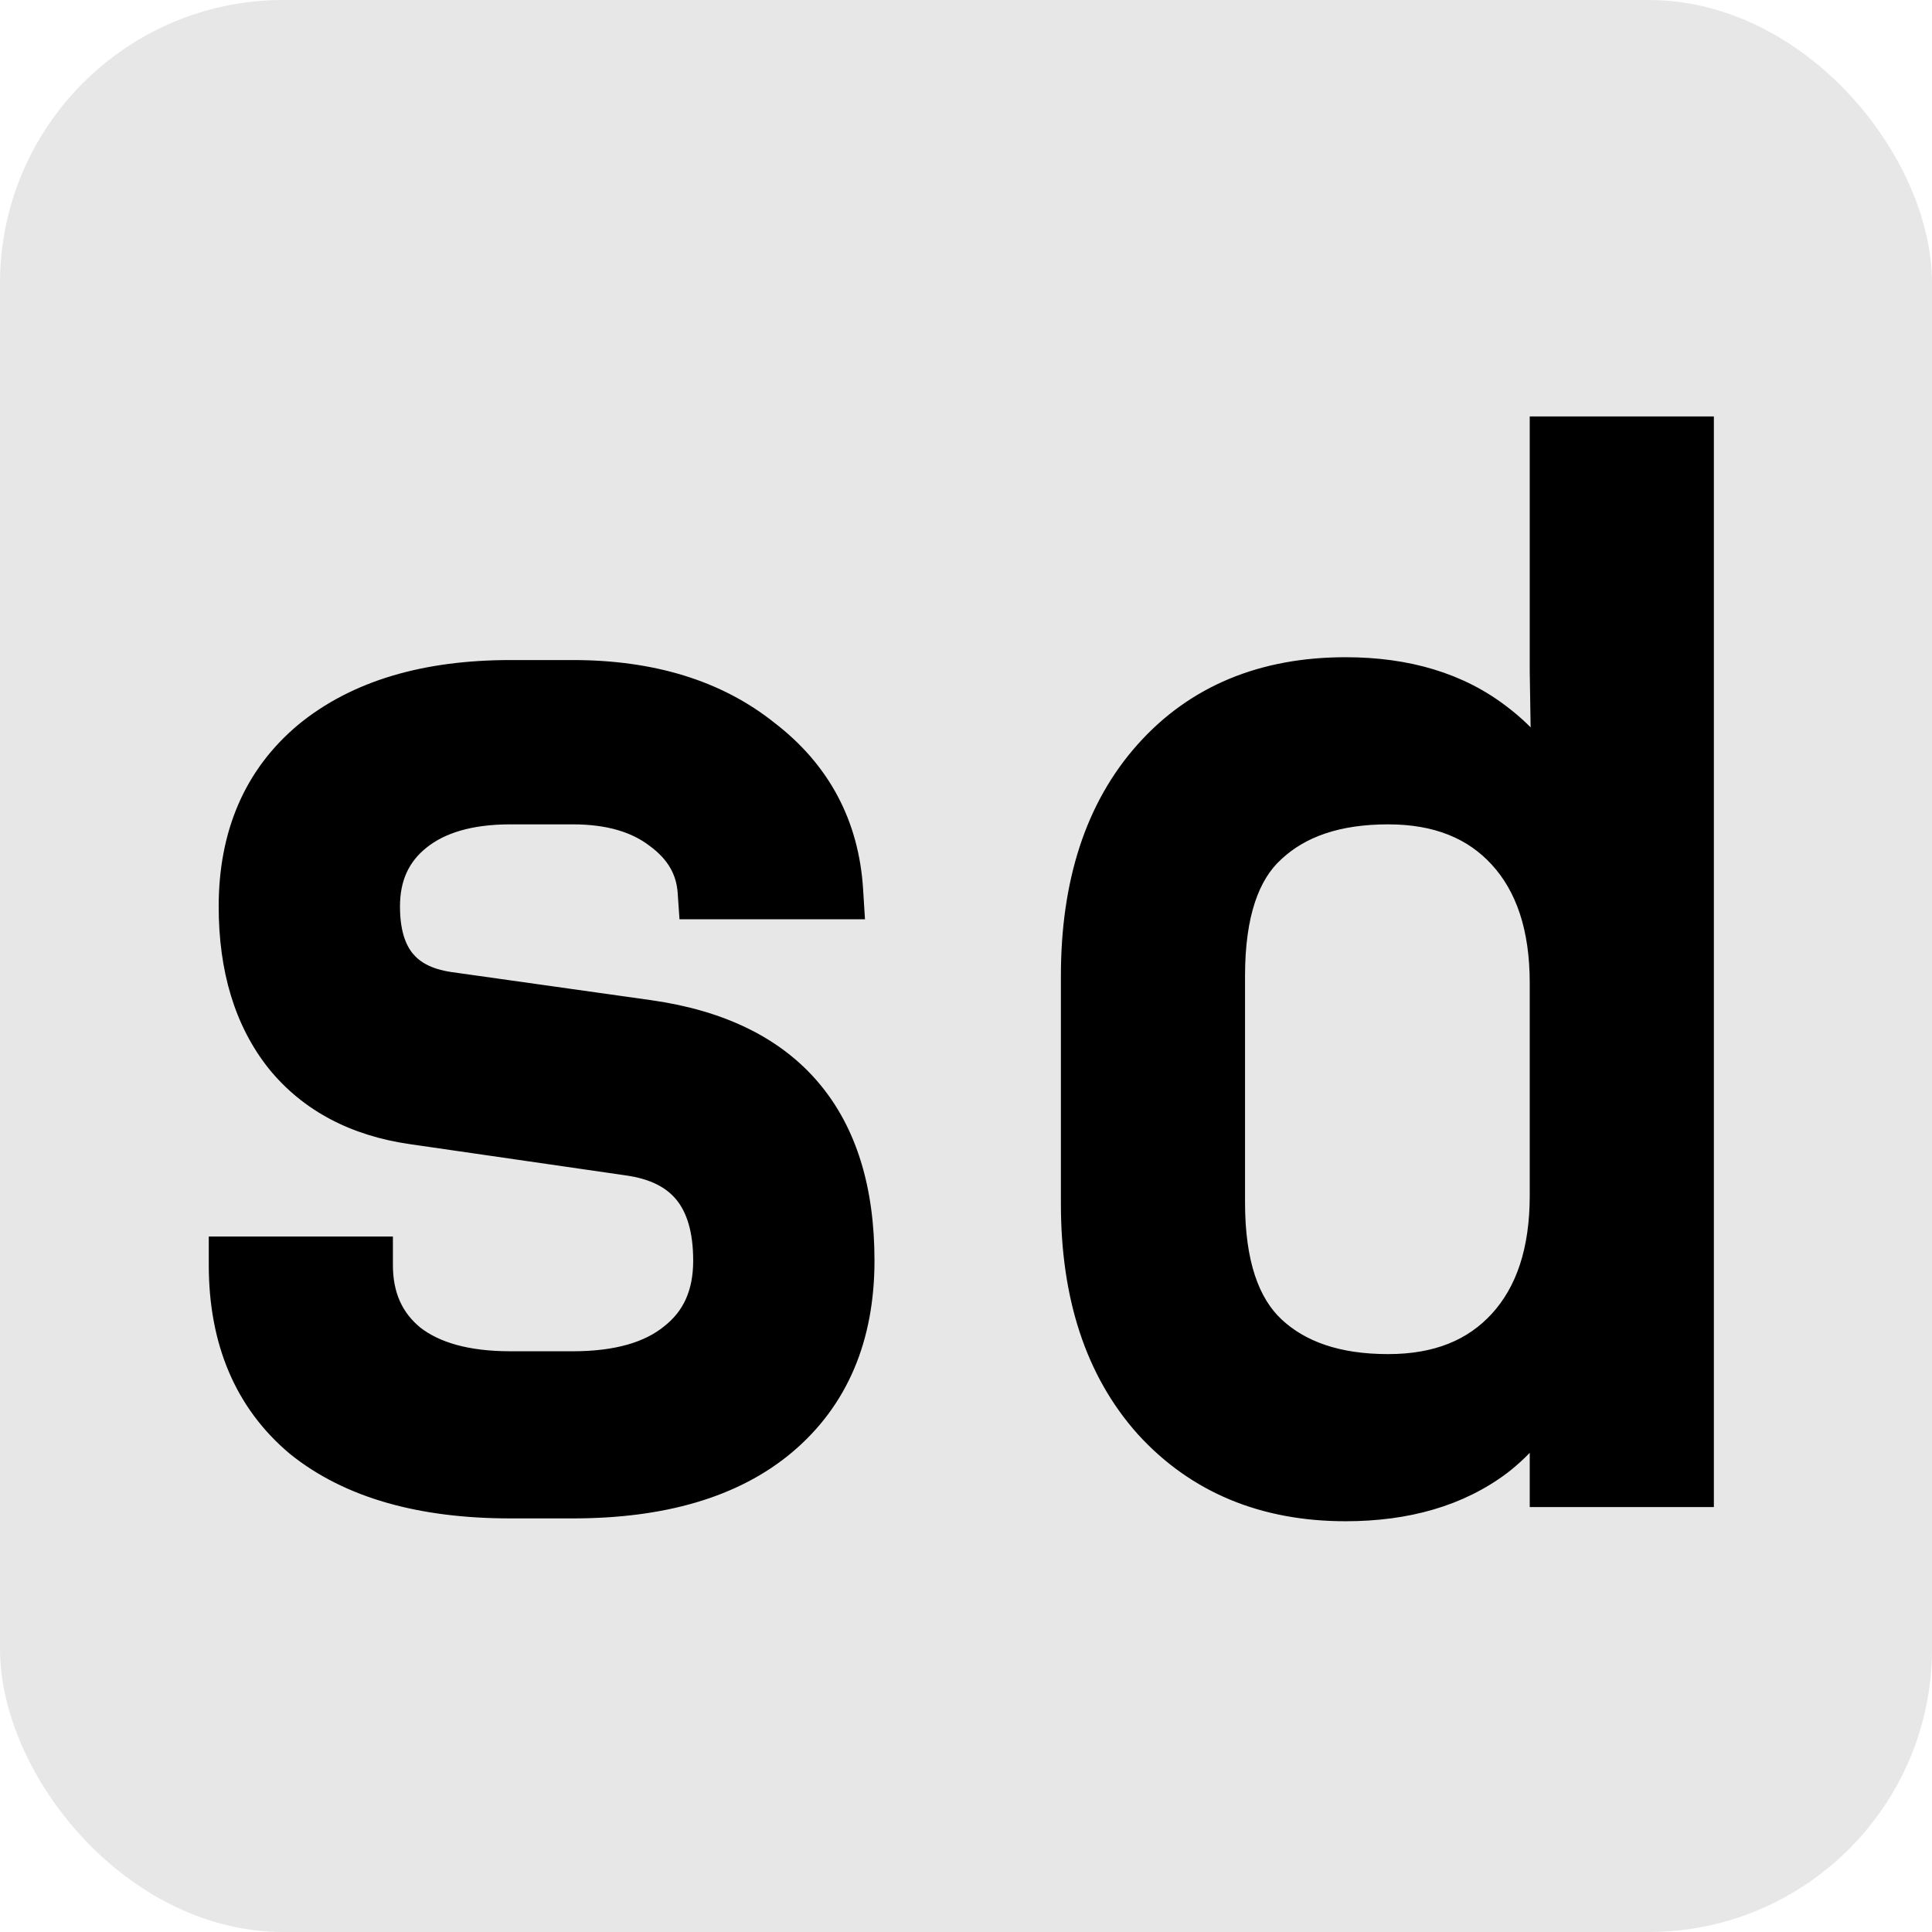 <svg width="341" height="341" viewBox="0 0 341 341" fill="none" xmlns="http://www.w3.org/2000/svg">
<g clip-path="url(#clip0_1_3)">
<rect width="341" height="341" rx="50" fill="#e7e7e7"/>
<mask id="path-2-outside-1_1_3" maskUnits="userSpaceOnUse" x="36" y="73" width="267" height="196" fill="#161616">
<rect fill="#e7e7e7" x="36" y="73" width="267" height="196"/>
<path d="M90.098 263C74.764 263 62.848 259.583 54.348 252.75C46.014 245.75 41.848 235.917 41.848 223.25H64.348C64.348 229.583 66.598 234.583 71.098 238.25C75.598 241.75 81.931 243.5 90.098 243.5H101.098C109.431 243.5 115.848 241.667 120.348 238C125.014 234.333 127.348 229.167 127.348 222.5C127.348 210.667 121.931 204 111.098 202.5L73.098 197C63.764 195.667 56.514 191.833 51.348 185.5C46.181 179 43.598 170.5 43.598 160C43.598 148 47.681 138.583 55.848 131.75C64.181 124.917 75.598 121.5 90.098 121.5H101.098C114.431 121.5 125.264 124.833 133.598 131.5C142.098 138 146.681 146.583 147.348 157.25H124.598C124.264 152.417 121.931 148.417 117.598 145.25C113.431 142.083 107.931 140.5 101.098 140.5H90.098C82.431 140.5 76.431 142.25 72.098 145.75C67.764 149.25 65.598 154 65.598 160C65.598 169.667 70.014 175.167 78.848 176.5L114.348 181.5C137.681 184.833 149.348 198.5 149.348 222.5C149.348 235.333 145.098 245.333 136.598 252.5C128.264 259.5 116.431 263 101.098 263H90.098ZM237.5 263.5C223.833 263.5 212.833 258.917 204.5 249.75C196.333 240.583 192.25 228.167 192.25 212.5V172.25C192.25 156.417 196.333 143.917 204.5 134.75C212.667 125.583 223.667 121 237.5 121C247.833 121 256.333 123.583 263 128.75C269.833 133.917 273.917 140.917 275.25 149.75H275.5L275 118.5V78.5H297.5V261H275V234.75H274.75C273.583 243.75 269.667 250.833 263 256C256.333 261 247.833 263.5 237.5 263.5ZM245 244C254.333 244 261.667 241.083 267 235.25C272.333 229.417 275 221.333 275 211V173.5C275 163.167 272.333 155.083 267 149.25C261.667 143.417 254.333 140.5 245 140.5C235.5 140.5 228.083 143 222.75 148C217.417 152.833 214.75 160.917 214.75 172.25V212.25C214.75 223.417 217.417 231.5 222.75 236.5C228.083 241.5 235.5 244 245 244Z"/>
</mask>
<path d="M90.098 263C74.764 263 62.848 259.583 54.348 252.75C46.014 245.75 41.848 235.917 41.848 223.25H64.348C64.348 229.583 66.598 234.583 71.098 238.25C75.598 241.75 81.931 243.5 90.098 243.5H101.098C109.431 243.5 115.848 241.667 120.348 238C125.014 234.333 127.348 229.167 127.348 222.5C127.348 210.667 121.931 204 111.098 202.5L73.098 197C63.764 195.667 56.514 191.833 51.348 185.5C46.181 179 43.598 170.5 43.598 160C43.598 148 47.681 138.583 55.848 131.75C64.181 124.917 75.598 121.5 90.098 121.5H101.098C114.431 121.5 125.264 124.833 133.598 131.5C142.098 138 146.681 146.583 147.348 157.25H124.598C124.264 152.417 121.931 148.417 117.598 145.25C113.431 142.083 107.931 140.5 101.098 140.5H90.098C82.431 140.5 76.431 142.25 72.098 145.75C67.764 149.25 65.598 154 65.598 160C65.598 169.667 70.014 175.167 78.848 176.5L114.348 181.5C137.681 184.833 149.348 198.5 149.348 222.5C149.348 235.333 145.098 245.333 136.598 252.5C128.264 259.5 116.431 263 101.098 263H90.098ZM237.5 263.5C223.833 263.5 212.833 258.917 204.5 249.75C196.333 240.583 192.25 228.167 192.25 212.5V172.25C192.25 156.417 196.333 143.917 204.5 134.75C212.667 125.583 223.667 121 237.5 121C247.833 121 256.333 123.583 263 128.75C269.833 133.917 273.917 140.917 275.25 149.75H275.5L275 118.5V78.5H297.5V261H275V234.75H274.75C273.583 243.75 269.667 250.833 263 256C256.333 261 247.833 263.5 237.5 263.5ZM245 244C254.333 244 261.667 241.083 267 235.25C272.333 229.417 275 221.333 275 211V173.5C275 163.167 272.333 155.083 267 149.25C261.667 143.417 254.333 140.5 245 140.5C235.5 140.5 228.083 143 222.75 148C217.417 152.833 214.75 160.917 214.75 172.25V212.25C214.75 223.417 217.417 231.5 222.75 236.5C228.083 241.5 235.5 244 245 244Z" fill="black"/>
<path d="M54.348 252.75L51.132 256.579L51.173 256.613L51.215 256.647L54.348 252.75ZM41.848 223.25V218.25H36.848V223.25H41.848ZM64.348 223.25H69.348V218.25H64.348V223.25ZM71.098 238.25L67.939 242.126L67.983 242.162L68.028 242.197L71.098 238.25ZM120.348 238L117.259 234.068L117.224 234.096L117.189 234.124L120.348 238ZM111.098 202.5L110.381 207.448L110.397 207.451L110.412 207.453L111.098 202.5ZM73.098 197L73.814 192.052L73.805 192.05L73.098 197ZM51.348 185.5L47.434 188.611L47.453 188.636L47.473 188.661L51.348 185.5ZM55.848 131.75L52.677 127.884L52.658 127.899L52.639 127.915L55.848 131.75ZM133.598 131.5L130.474 135.404L130.517 135.439L130.56 135.472L133.598 131.5ZM147.348 157.25V162.25H152.67L152.338 156.938L147.348 157.25ZM124.598 157.25L119.61 157.594L119.931 162.25H124.598V157.25ZM117.598 145.25L114.572 149.231L114.61 149.259L114.648 149.287L117.598 145.25ZM72.098 145.75L75.239 149.64L75.239 149.64L72.098 145.75ZM78.848 176.5L78.101 181.444L78.126 181.448L78.15 181.451L78.848 176.5ZM114.348 181.5L115.055 176.55L115.045 176.549L114.348 181.5ZM136.598 252.5L139.814 256.329L139.821 256.323L136.598 252.5ZM90.098 258C75.449 258 64.793 254.732 57.48 248.853L51.215 256.647C60.902 264.435 74.079 268 90.098 268V258ZM57.564 248.921C50.552 243.032 46.848 234.709 46.848 223.25H36.848C36.848 237.124 41.476 248.468 51.132 256.579L57.564 248.921ZM41.848 228.25H64.348V218.25H41.848V228.25ZM59.348 223.25C59.348 230.931 62.158 237.416 67.939 242.126L74.256 234.374C71.037 231.751 69.348 228.236 69.348 223.25H59.348ZM68.028 242.197C73.714 246.619 81.286 248.5 90.098 248.5V238.5C82.576 238.5 77.481 236.881 74.167 234.303L68.028 242.197ZM90.098 248.5H101.098V238.5H90.098V248.5ZM101.098 248.5C110.092 248.5 117.797 246.528 123.506 241.876L117.189 234.124C113.899 236.805 108.77 238.5 101.098 238.5V248.5ZM123.437 241.932C129.47 237.192 132.348 230.486 132.348 222.5H122.348C122.348 227.848 120.559 231.475 117.259 234.068L123.437 241.932ZM132.348 222.5C132.348 215.865 130.829 209.981 127.166 205.472C123.458 200.908 118.098 198.422 111.783 197.547L110.412 207.453C114.93 208.078 117.696 209.675 119.405 211.778C121.158 213.935 122.348 217.302 122.348 222.5H132.348ZM111.814 197.552L73.814 192.052L72.381 201.948L110.381 207.448L111.814 197.552ZM73.805 192.05C65.51 190.865 59.474 187.551 55.222 182.339L47.473 188.661C53.555 196.116 62.019 200.468 72.391 201.95L73.805 192.05ZM55.262 182.389C50.967 176.985 48.598 169.674 48.598 160H38.598C38.598 171.326 41.395 181.015 47.434 188.611L55.262 182.389ZM48.598 160C48.598 149.269 52.178 141.34 59.056 135.585L52.639 127.915C43.184 135.826 38.598 146.731 38.598 160H48.598ZM59.018 135.616C66.191 129.735 76.354 126.5 90.098 126.5V116.5C74.841 116.5 62.171 120.099 52.677 127.884L59.018 135.616ZM90.098 126.5H101.098V116.5H90.098V126.5ZM101.098 126.5C113.585 126.5 123.23 129.609 130.474 135.404L136.721 127.596C127.299 120.058 115.277 116.5 101.098 116.5V126.5ZM130.56 135.472C137.912 141.093 141.781 148.342 142.357 157.562L152.338 156.938C151.581 144.824 146.284 134.907 136.635 127.528L130.56 135.472ZM147.348 152.25H124.598V162.25H147.348V152.25ZM129.586 156.906C129.139 150.431 125.927 145.144 120.548 141.213L114.648 149.287C117.935 151.689 119.389 154.402 119.61 157.594L129.586 156.906ZM120.623 141.269C115.353 137.264 108.689 135.5 101.098 135.5V145.5C107.173 145.5 111.509 146.903 114.572 149.231L120.623 141.269ZM101.098 135.5H90.098V145.5H101.098V135.5ZM90.098 135.5C81.714 135.5 74.462 137.413 68.956 141.86L75.239 149.64C78.4 147.087 83.148 145.5 90.098 145.5V135.5ZM68.956 141.86C63.347 146.39 60.598 152.623 60.598 160H70.598C70.598 155.377 72.181 152.11 75.239 149.64L68.956 141.86ZM60.598 160C60.598 165.554 61.866 170.589 65.012 174.506C68.199 178.475 72.787 180.642 78.101 181.444L79.594 171.556C76.075 171.025 74.038 169.775 72.809 168.244C71.537 166.661 70.598 164.113 70.598 160H60.598ZM78.15 181.451L113.65 186.451L115.045 176.549L79.545 171.549L78.15 181.451ZM113.641 186.45C124.485 187.999 131.971 191.846 136.795 197.496C141.629 203.159 144.348 211.287 144.348 222.5H154.348C154.348 209.713 151.233 199.008 144.4 191.004C137.557 182.988 127.543 178.334 115.055 176.55L113.641 186.45ZM144.348 222.5C144.348 234.113 140.568 242.613 133.375 248.677L139.821 256.323C149.628 248.054 154.348 236.554 154.348 222.5H144.348ZM133.382 248.671C126.256 254.657 115.73 258 101.098 258V268C117.132 268 130.273 264.343 139.814 256.329L133.382 248.671ZM101.098 258H90.098V268H101.098V258ZM204.5 249.75L200.767 253.076L200.783 253.095L200.8 253.113L204.5 249.75ZM204.5 134.75L208.233 138.076L208.233 138.076L204.5 134.75ZM263 128.75L259.937 132.702L259.961 132.72L259.984 132.738L263 128.75ZM275.25 149.75L270.306 150.496L270.948 154.75H275.25V149.75ZM275.5 149.75V154.75H280.581L280.499 149.67L275.5 149.75ZM275 118.5H270V118.54L270.001 118.58L275 118.5ZM275 78.5V73.5H270V78.5H275ZM297.5 78.5H302.5V73.5H297.5V78.5ZM297.5 261V266H302.5V261H297.5ZM275 261H270V266H275V261ZM275 234.75H280V229.75H275V234.75ZM274.75 234.75V229.75H270.356L269.791 234.107L274.75 234.75ZM263 256L266 260L266.032 259.976L266.063 259.952L263 256ZM267 235.25L263.31 231.876L267 235.25ZM222.75 148L226.108 151.705L226.139 151.677L226.17 151.648L222.75 148ZM237.5 258.5C225.08 258.5 215.482 254.397 208.2 246.387L200.8 253.113C210.185 263.437 222.587 268.5 237.5 268.5V258.5ZM208.233 246.424C201.088 238.404 197.25 227.289 197.25 212.5H187.25C187.25 229.044 191.578 242.763 200.767 253.076L208.233 246.424ZM197.25 212.5V172.25H187.25V212.5H197.25ZM197.25 172.25C197.25 157.278 201.096 146.087 208.233 138.076L200.767 131.424C191.57 141.747 187.25 155.555 187.25 172.25H197.25ZM208.233 138.076C215.325 130.116 224.892 126 237.5 126V116C222.441 116 210.008 121.051 200.767 131.424L208.233 138.076ZM237.5 126C246.981 126 254.33 128.356 259.937 132.702L266.063 124.798C258.337 118.81 248.686 116 237.5 116V126ZM259.984 132.738C265.728 137.081 269.158 142.893 270.306 150.496L280.194 149.004C278.675 138.941 273.939 130.752 266.016 124.762L259.984 132.738ZM275.25 154.75H275.5V144.75H275.25V154.75ZM280.499 149.67L279.999 118.42L270.001 118.58L270.501 149.83L280.499 149.67ZM280 118.5V78.5H270V118.5H280ZM275 83.5H297.5V73.5H275V83.5ZM292.5 78.5V261H302.5V78.5H292.5ZM297.5 256H275V266H297.5V256ZM280 261V234.75H270V261H280ZM275 229.75H274.75V239.75H275V229.75ZM269.791 234.107C268.78 241.907 265.475 247.756 259.937 252.048L266.063 259.952C273.858 253.911 278.386 245.593 279.709 235.393L269.791 234.107ZM260 252C254.389 256.208 247.016 258.5 237.5 258.5V268.5C248.651 268.5 258.278 265.792 266 260L260 252ZM245 249C255.46 249 264.238 245.681 270.69 238.624L263.31 231.876C259.096 236.485 253.207 239 245 239V249ZM270.69 238.624C277.099 231.614 280 222.188 280 211H270C270 220.479 267.568 227.219 263.31 231.876L270.69 238.624ZM280 211V173.5H270V211H280ZM280 173.5C280 162.312 277.099 152.886 270.69 145.876L263.31 152.624C267.568 157.281 270 164.021 270 173.5H280ZM270.69 145.876C264.237 138.819 255.46 135.5 245 135.5V145.5C253.207 145.5 259.096 148.015 263.31 152.624L270.69 145.876ZM245 135.5C234.622 135.5 225.842 138.248 219.33 144.352L226.17 151.648C230.325 147.752 236.378 145.5 245 145.5V135.5ZM219.392 144.295C212.54 150.505 209.75 160.303 209.75 172.25H219.75C219.75 161.53 222.293 155.162 226.108 151.705L219.392 144.295ZM209.75 172.25V212.25H219.75V172.25H209.75ZM209.75 212.25C209.75 224.076 212.561 233.802 219.33 240.148L226.17 232.852C222.272 229.198 219.75 222.757 219.75 212.25H209.75ZM219.33 240.148C225.842 246.252 234.622 249 245 249V239C236.378 239 230.325 236.748 226.17 232.852L219.33 240.148Z" fill="black" mask="url(#path-2-outside-1_1_3)"/>
</g>
<defs>
<clipPath id="clip0_1_3">
<rect width="341" height="341" rx="50" fill="#e7e7e7"/>
</clipPath>
</defs>
</svg>
